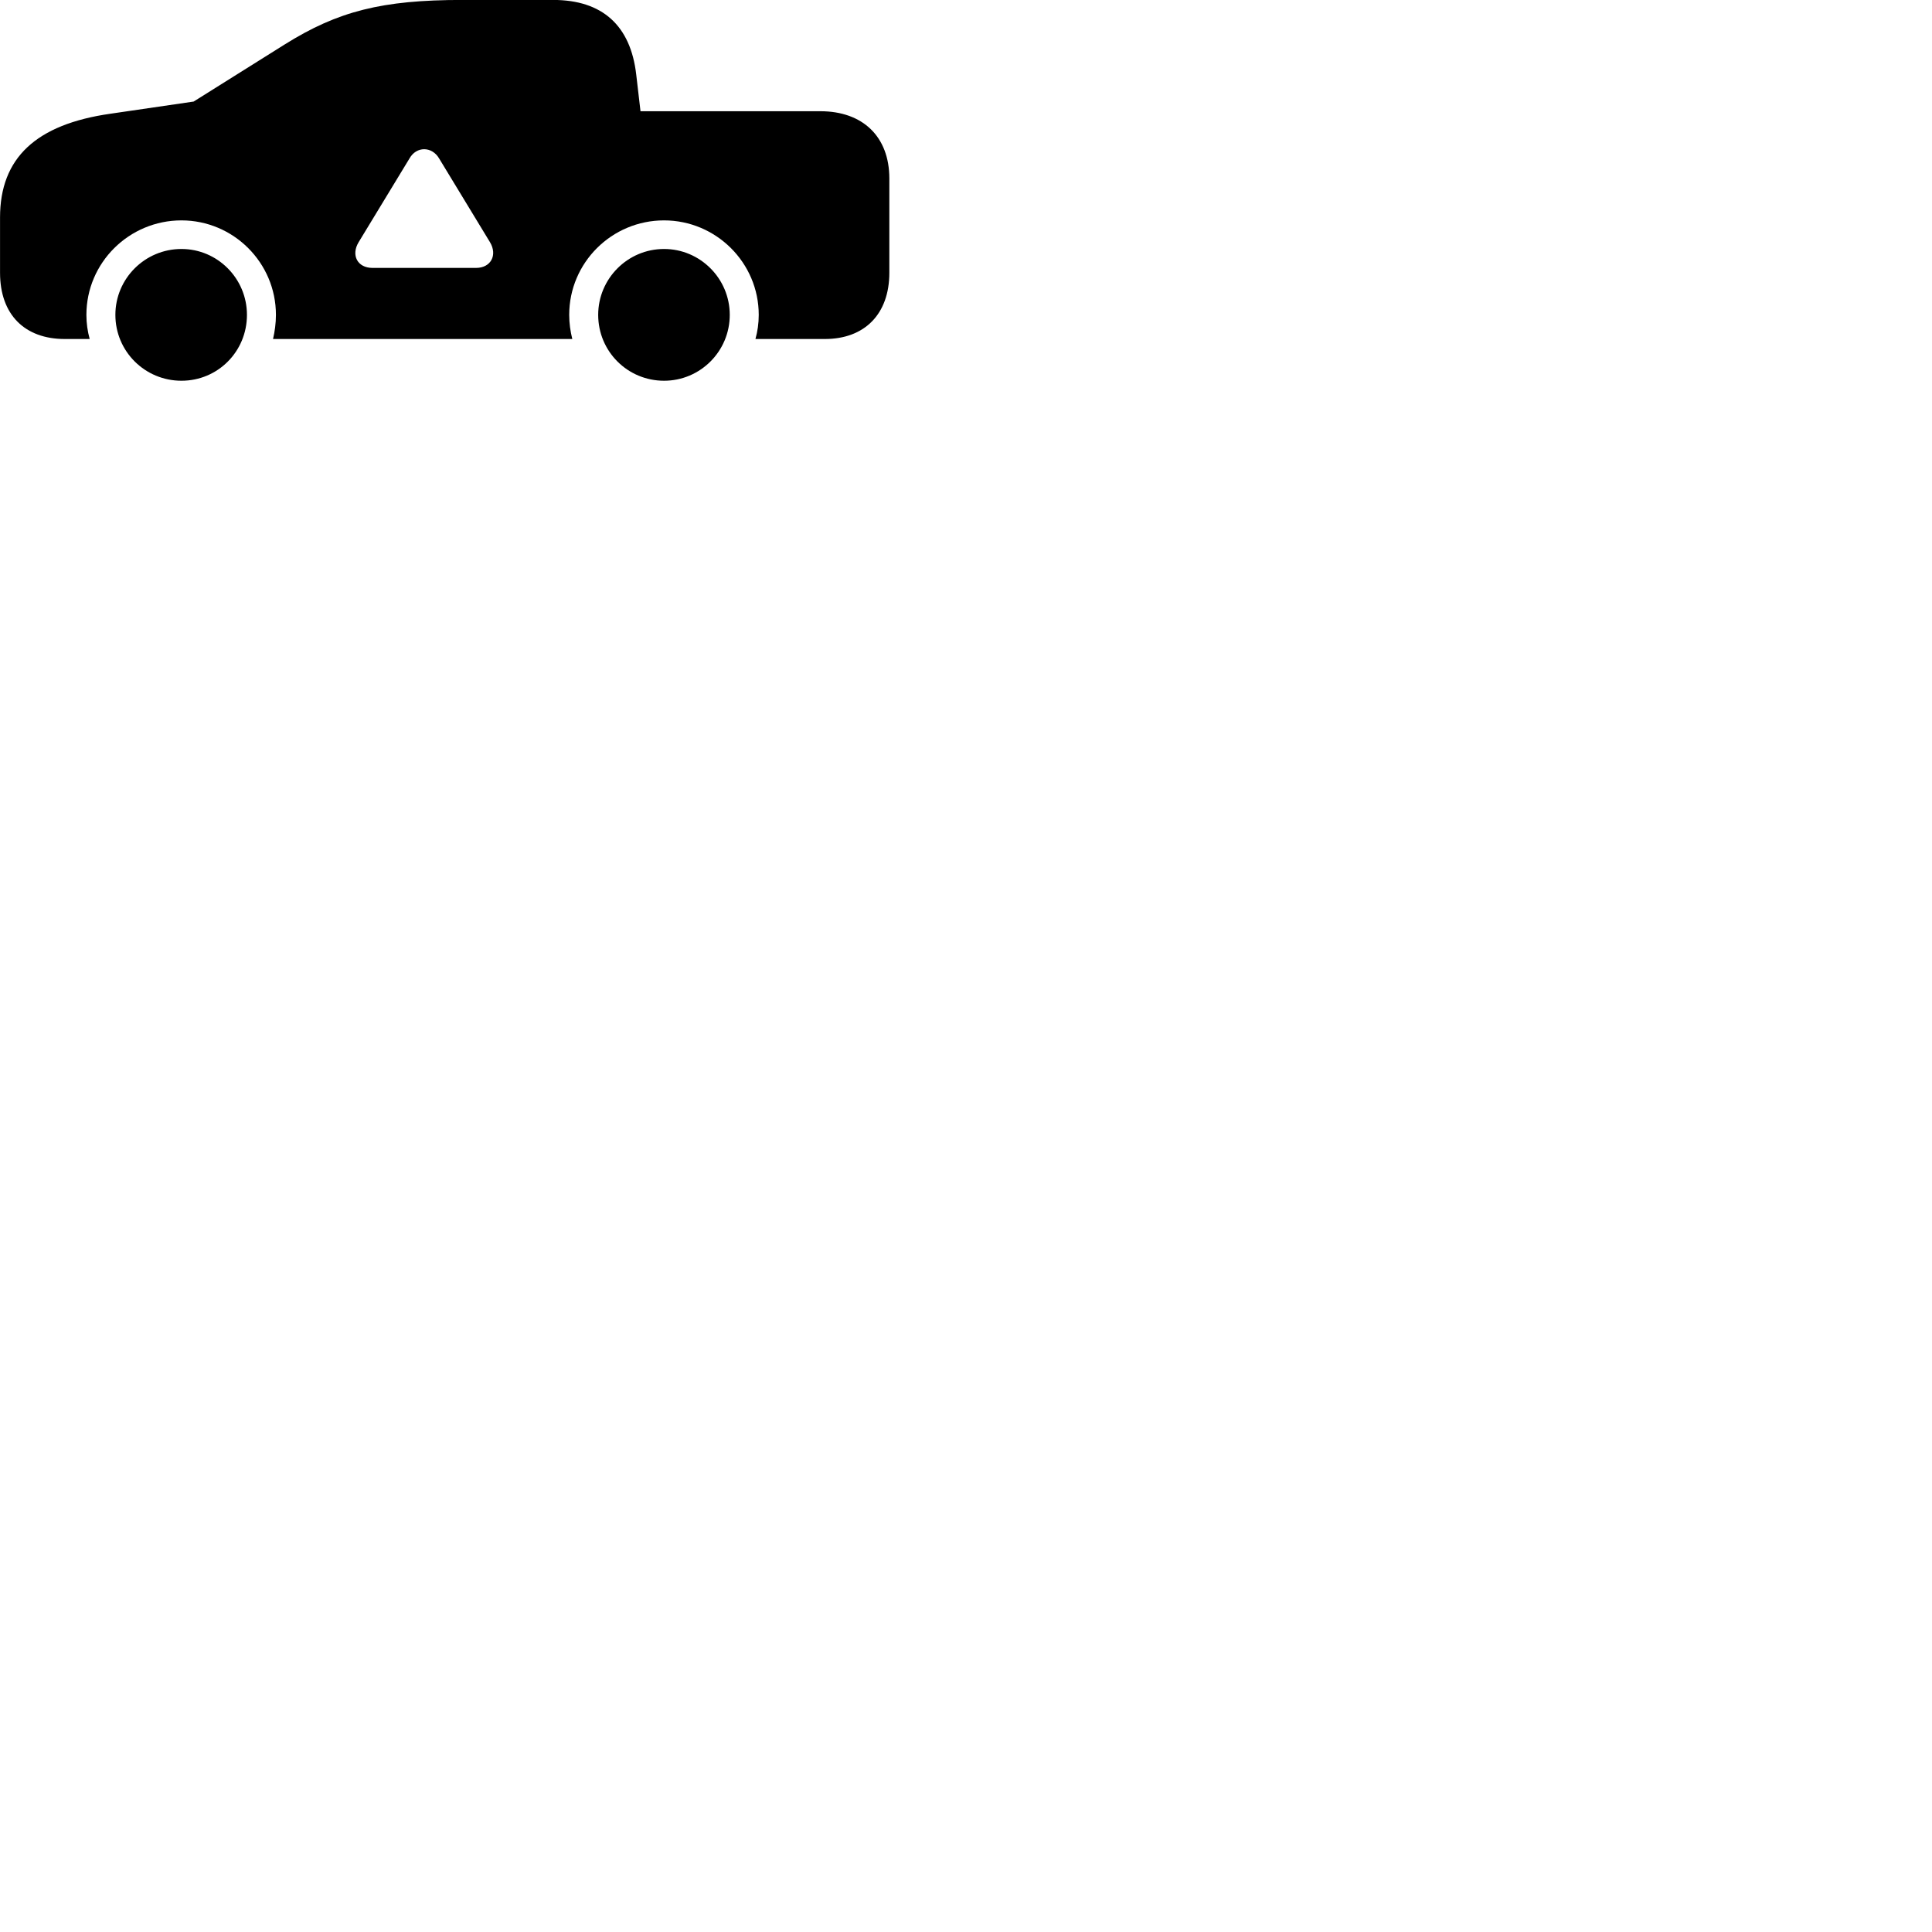 
        <svg xmlns="http://www.w3.org/2000/svg" viewBox="0 0 100 100">
            <path d="M3.352 17.547H4.642C4.532 17.147 4.472 16.737 4.472 16.297C4.472 13.597 6.682 11.407 9.392 11.407C12.082 11.407 14.282 13.597 14.282 16.297C14.282 16.737 14.222 17.157 14.132 17.547H29.622C29.522 17.147 29.462 16.737 29.462 16.297C29.462 13.597 31.662 11.407 34.372 11.407C37.062 11.407 39.272 13.597 39.272 16.297C39.272 16.737 39.212 17.147 39.102 17.547H42.692C44.752 17.547 46.032 16.257 46.032 14.117V9.237C46.032 7.077 44.662 5.757 42.462 5.757H33.152L32.932 3.867C32.642 1.327 31.182 -0.003 28.632 -0.003H23.932C19.772 -0.003 17.492 0.577 14.742 2.297L10.022 5.257L5.712 5.887C1.862 6.437 0.002 8.177 0.002 11.257V14.117C0.002 16.287 1.282 17.547 3.352 17.547ZM19.282 13.867C18.492 13.867 18.162 13.197 18.562 12.537L21.192 8.207C21.552 7.557 22.362 7.567 22.732 8.207L25.362 12.537C25.762 13.207 25.402 13.867 24.642 13.867ZM9.392 19.707C11.272 19.707 12.782 18.197 12.782 16.297C12.782 14.417 11.262 12.887 9.392 12.887C7.502 12.887 5.972 14.417 5.972 16.297C5.972 18.187 7.502 19.707 9.392 19.707ZM34.372 19.707C36.242 19.707 37.772 18.187 37.772 16.297C37.772 14.417 36.242 12.887 34.372 12.887C32.482 12.887 30.962 14.427 30.962 16.297C30.962 18.187 32.482 19.707 34.372 19.707Z" />
        </svg>
    
